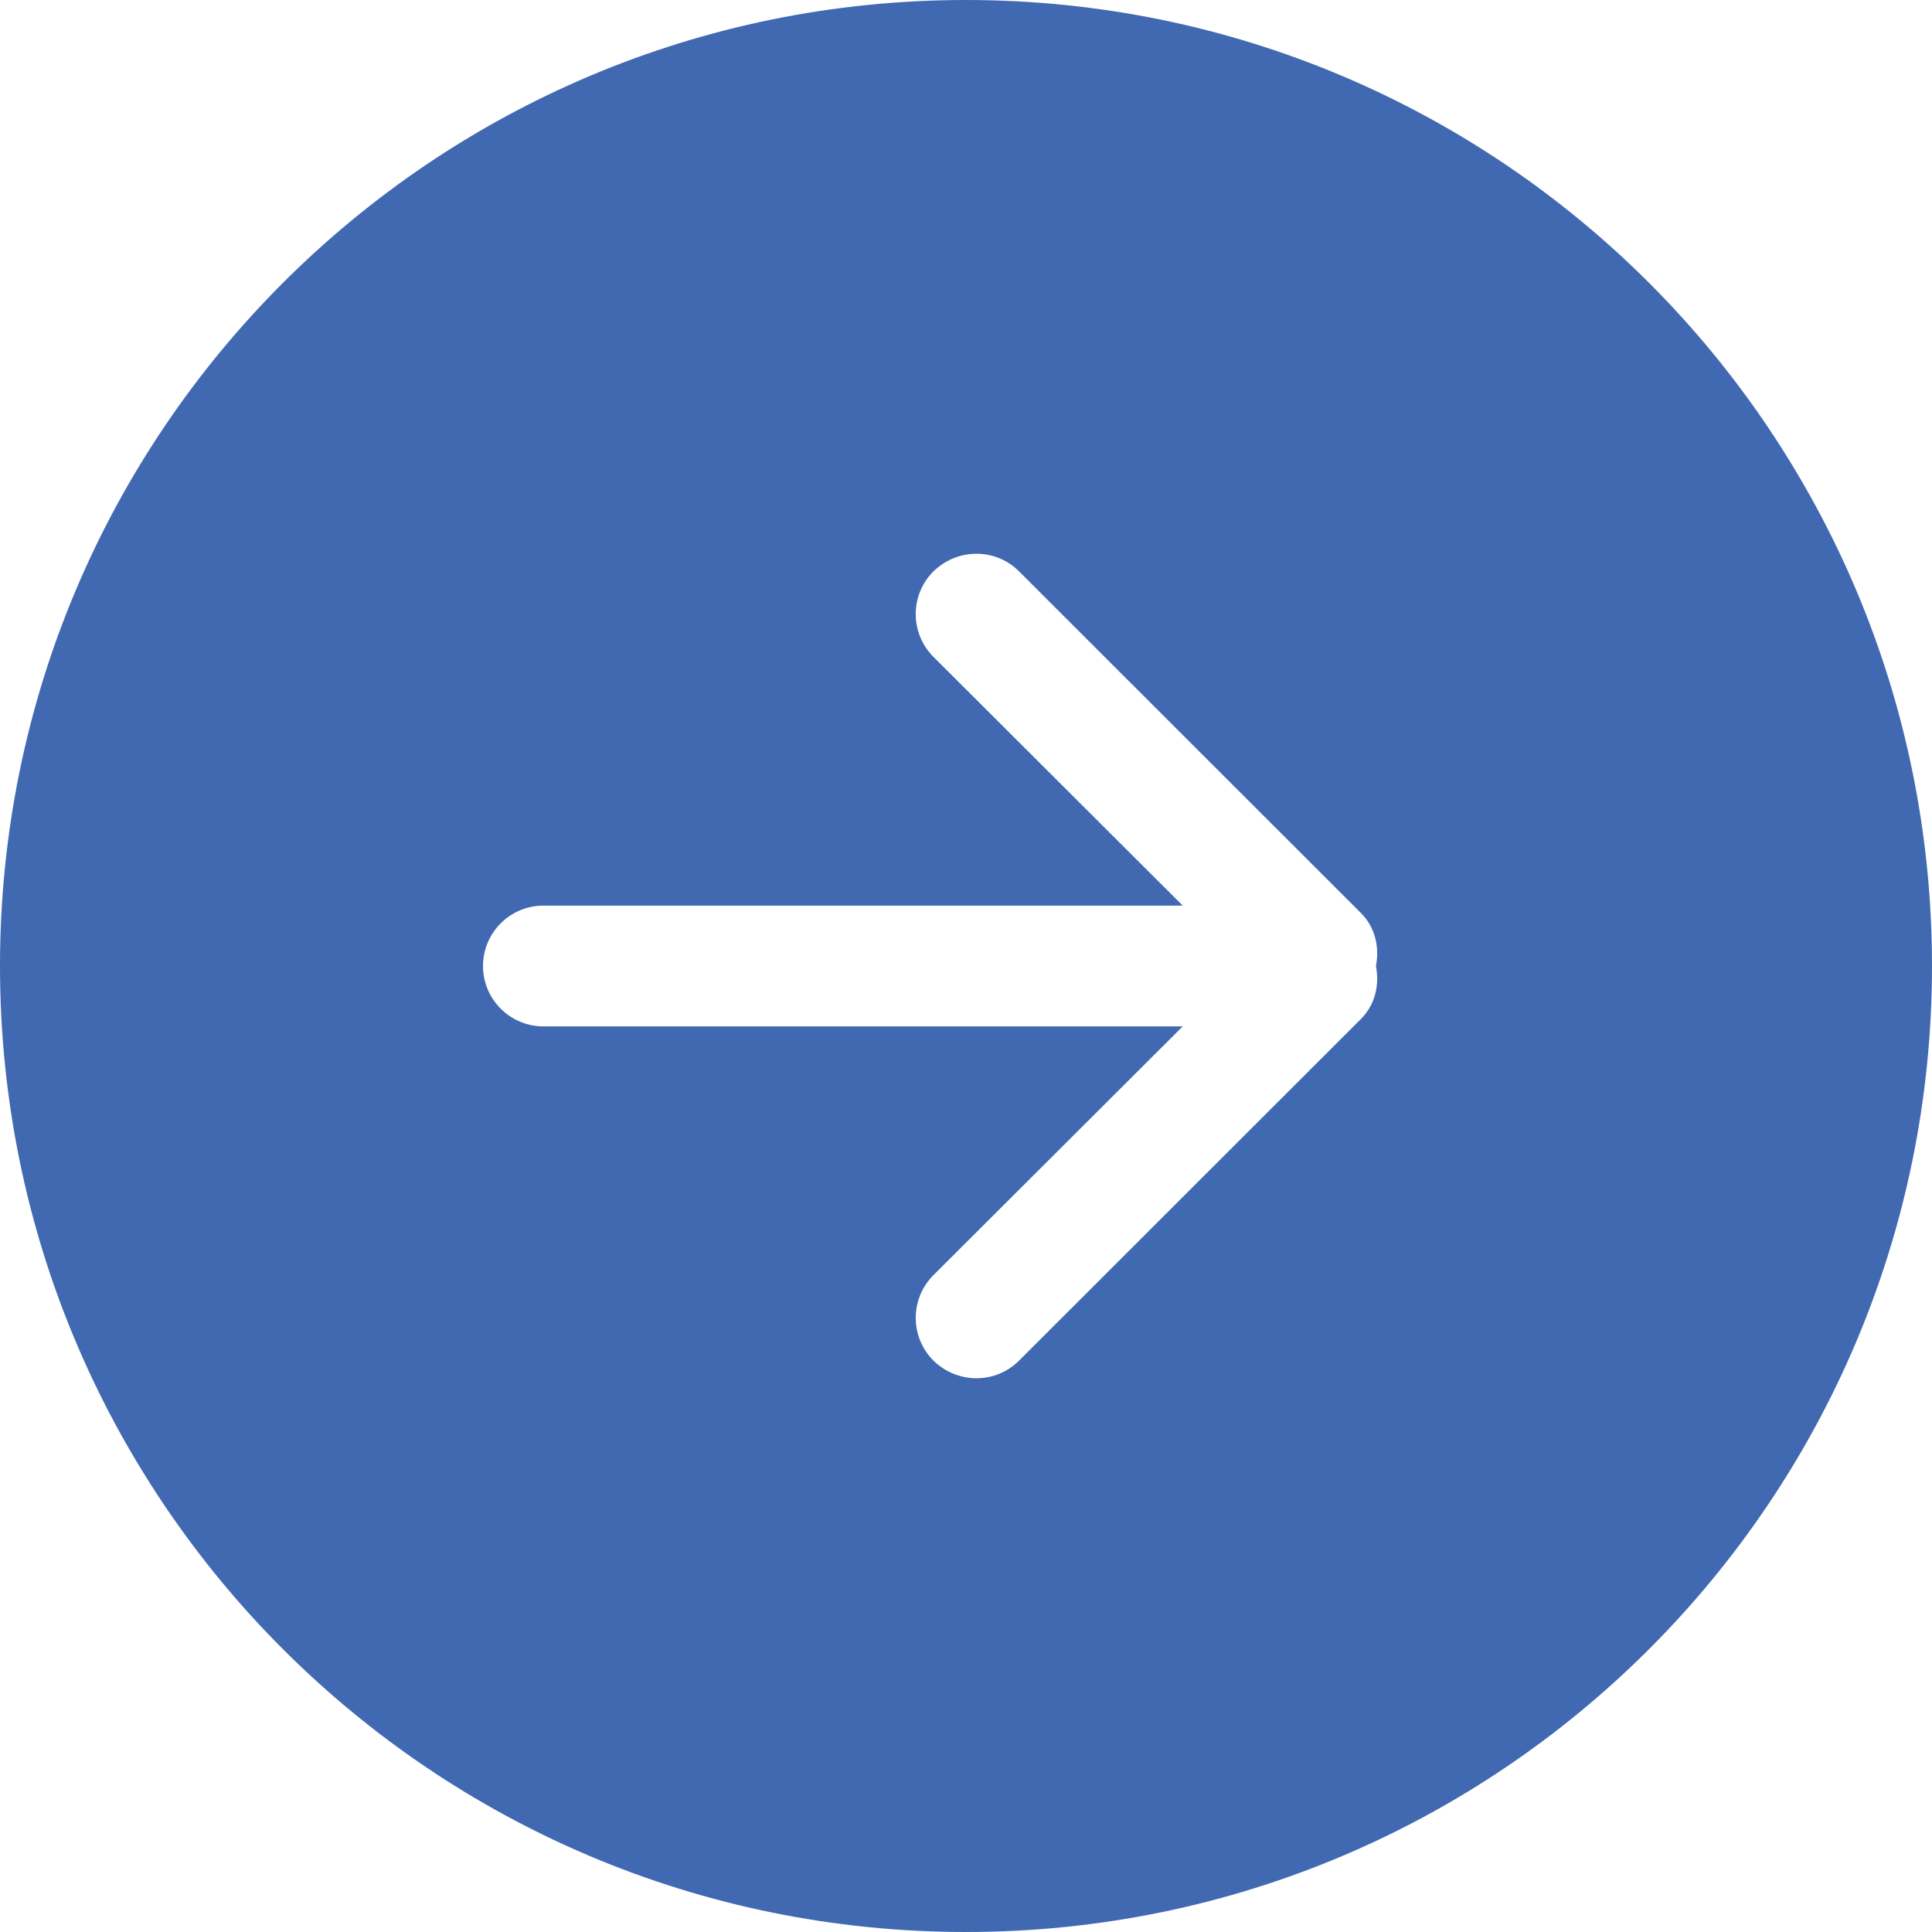 <svg width="32" height="32" viewBox="0 0 32 32" fill="none" xmlns="http://www.w3.org/2000/svg">
<g clip-path="url(#clip0_69_2351)">
<path fill-rule="evenodd" clip-rule="evenodd" d="M15.46 22.535C15.07 22.145 15.07 21.512 15.46 21.121L19.59 17H9C8.45 17 8 16.553 8 16C8 15.447 8.45 15 9 15H19.59L15.46 10.879C15.07 10.488 15.07 9.854 15.46 9.465C15.86 9.074 16.49 9.074 16.88 9.465L22.54 15.121C22.78 15.361 22.85 15.689 22.79 16C22.85 16.311 22.78 16.639 22.54 16.879L16.88 22.535C16.49 22.926 15.86 22.926 15.46 22.535ZM32 16C32 7.163 24.84 0 16 0C7.16 0 0 7.163 0 16C0 24.837 7.16 32 16 32C24.84 32 32 24.837 32 16Z" fill="#4069B2"/>
</g>
<defs>
<clipPath id="clip0_69_2351">
<rect width="32" height="32" fill="white" transform="matrix(0 1 -1 0 32 0)"/>
</clipPath>
</defs>
</svg>
